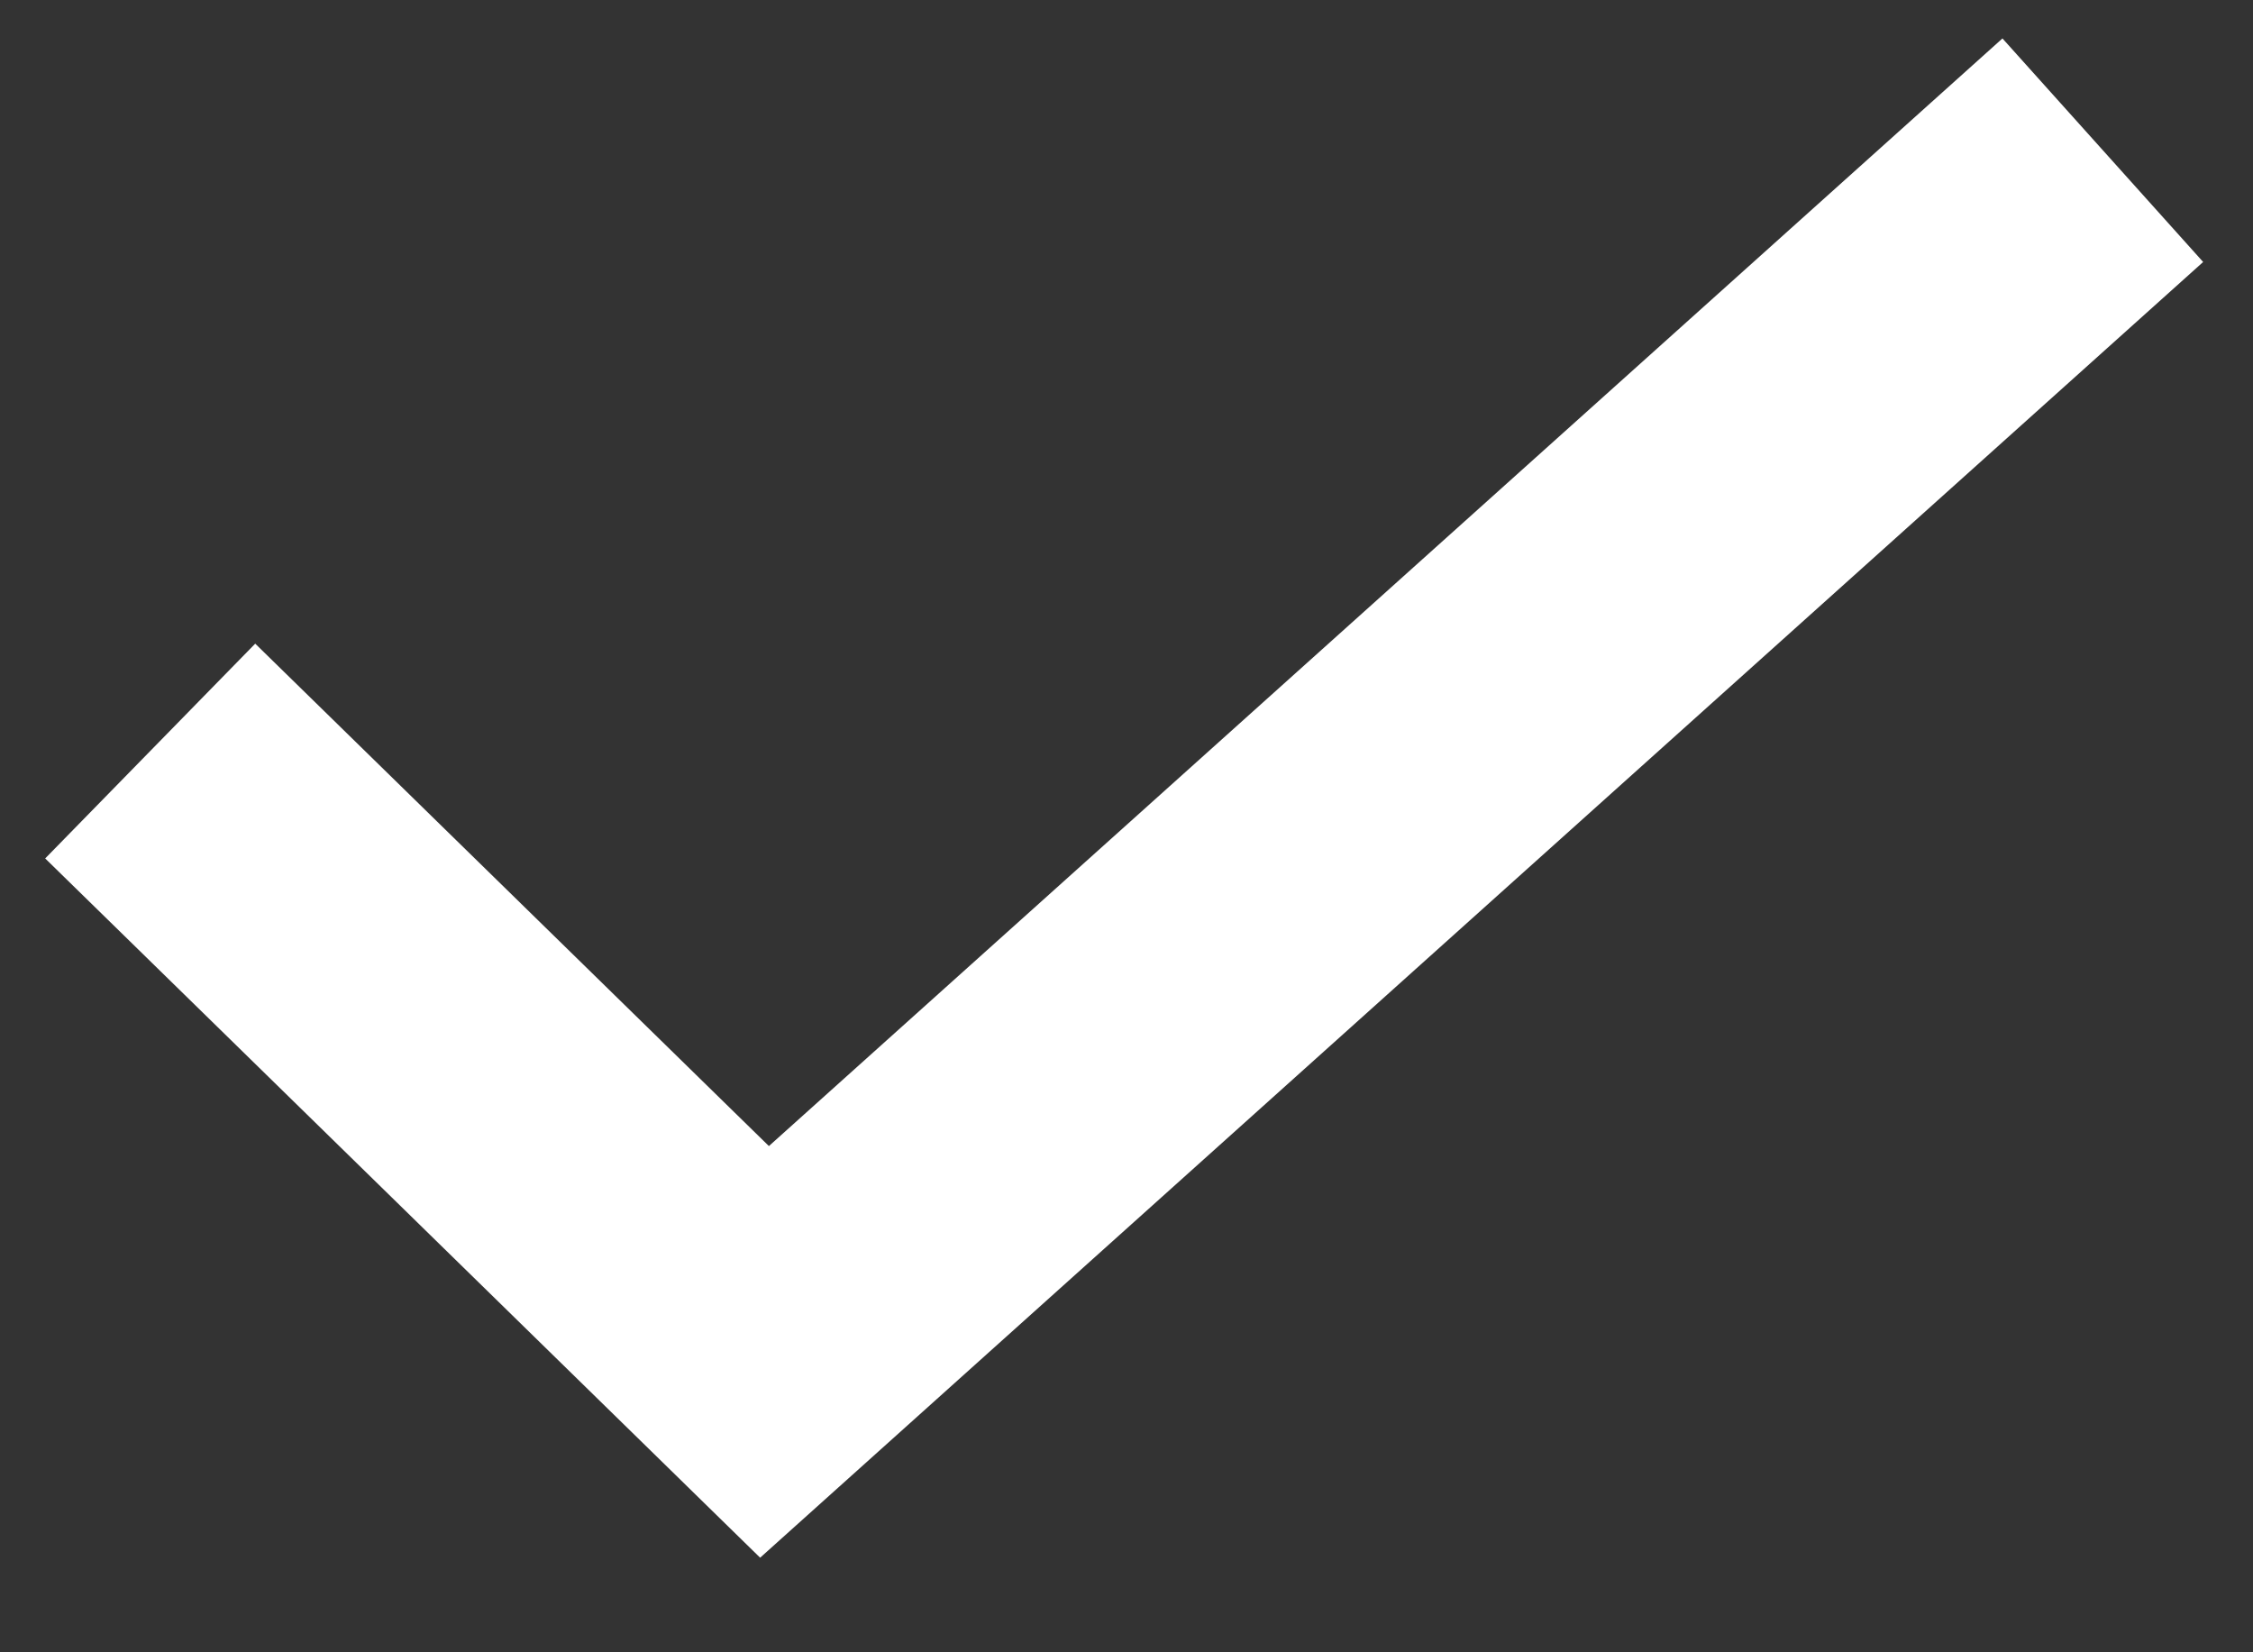 <?xml version="1.0" encoding="UTF-8"?>
<svg width="15px" height="11px" viewBox="0 0 15 11" version="1.1" xmlns="http://www.w3.org/2000/svg" xmlns:xlink="http://www.w3.org/1999/xlink">
    <rect x="0" y="0" width="15" height="11" fill="#333333" stroke="none"/>
    <!-- Generator: sketchtool 49.3 (51167) - http://www.bohemiancoding.com/sketch -->
    <title>A600510F-D781-4637-9FB9-ABFD04094019@svg</title>
    <desc>Created with sketchtool.</desc>
    <defs></defs>
    <g id="Symbols" stroke="none" stroke-width="1" fill="none" fill-rule="evenodd">
        <g id="chekoval_ok" transform="translate(-18, -20)" stroke="#FFFFFF" stroke-width="2">
            <g transform="translate(19, 21)" id="Path-4">
                <polyline points="0 4 4.09 8 13 0"></polyline>
            </g>
        </g>
    </g>
</svg>